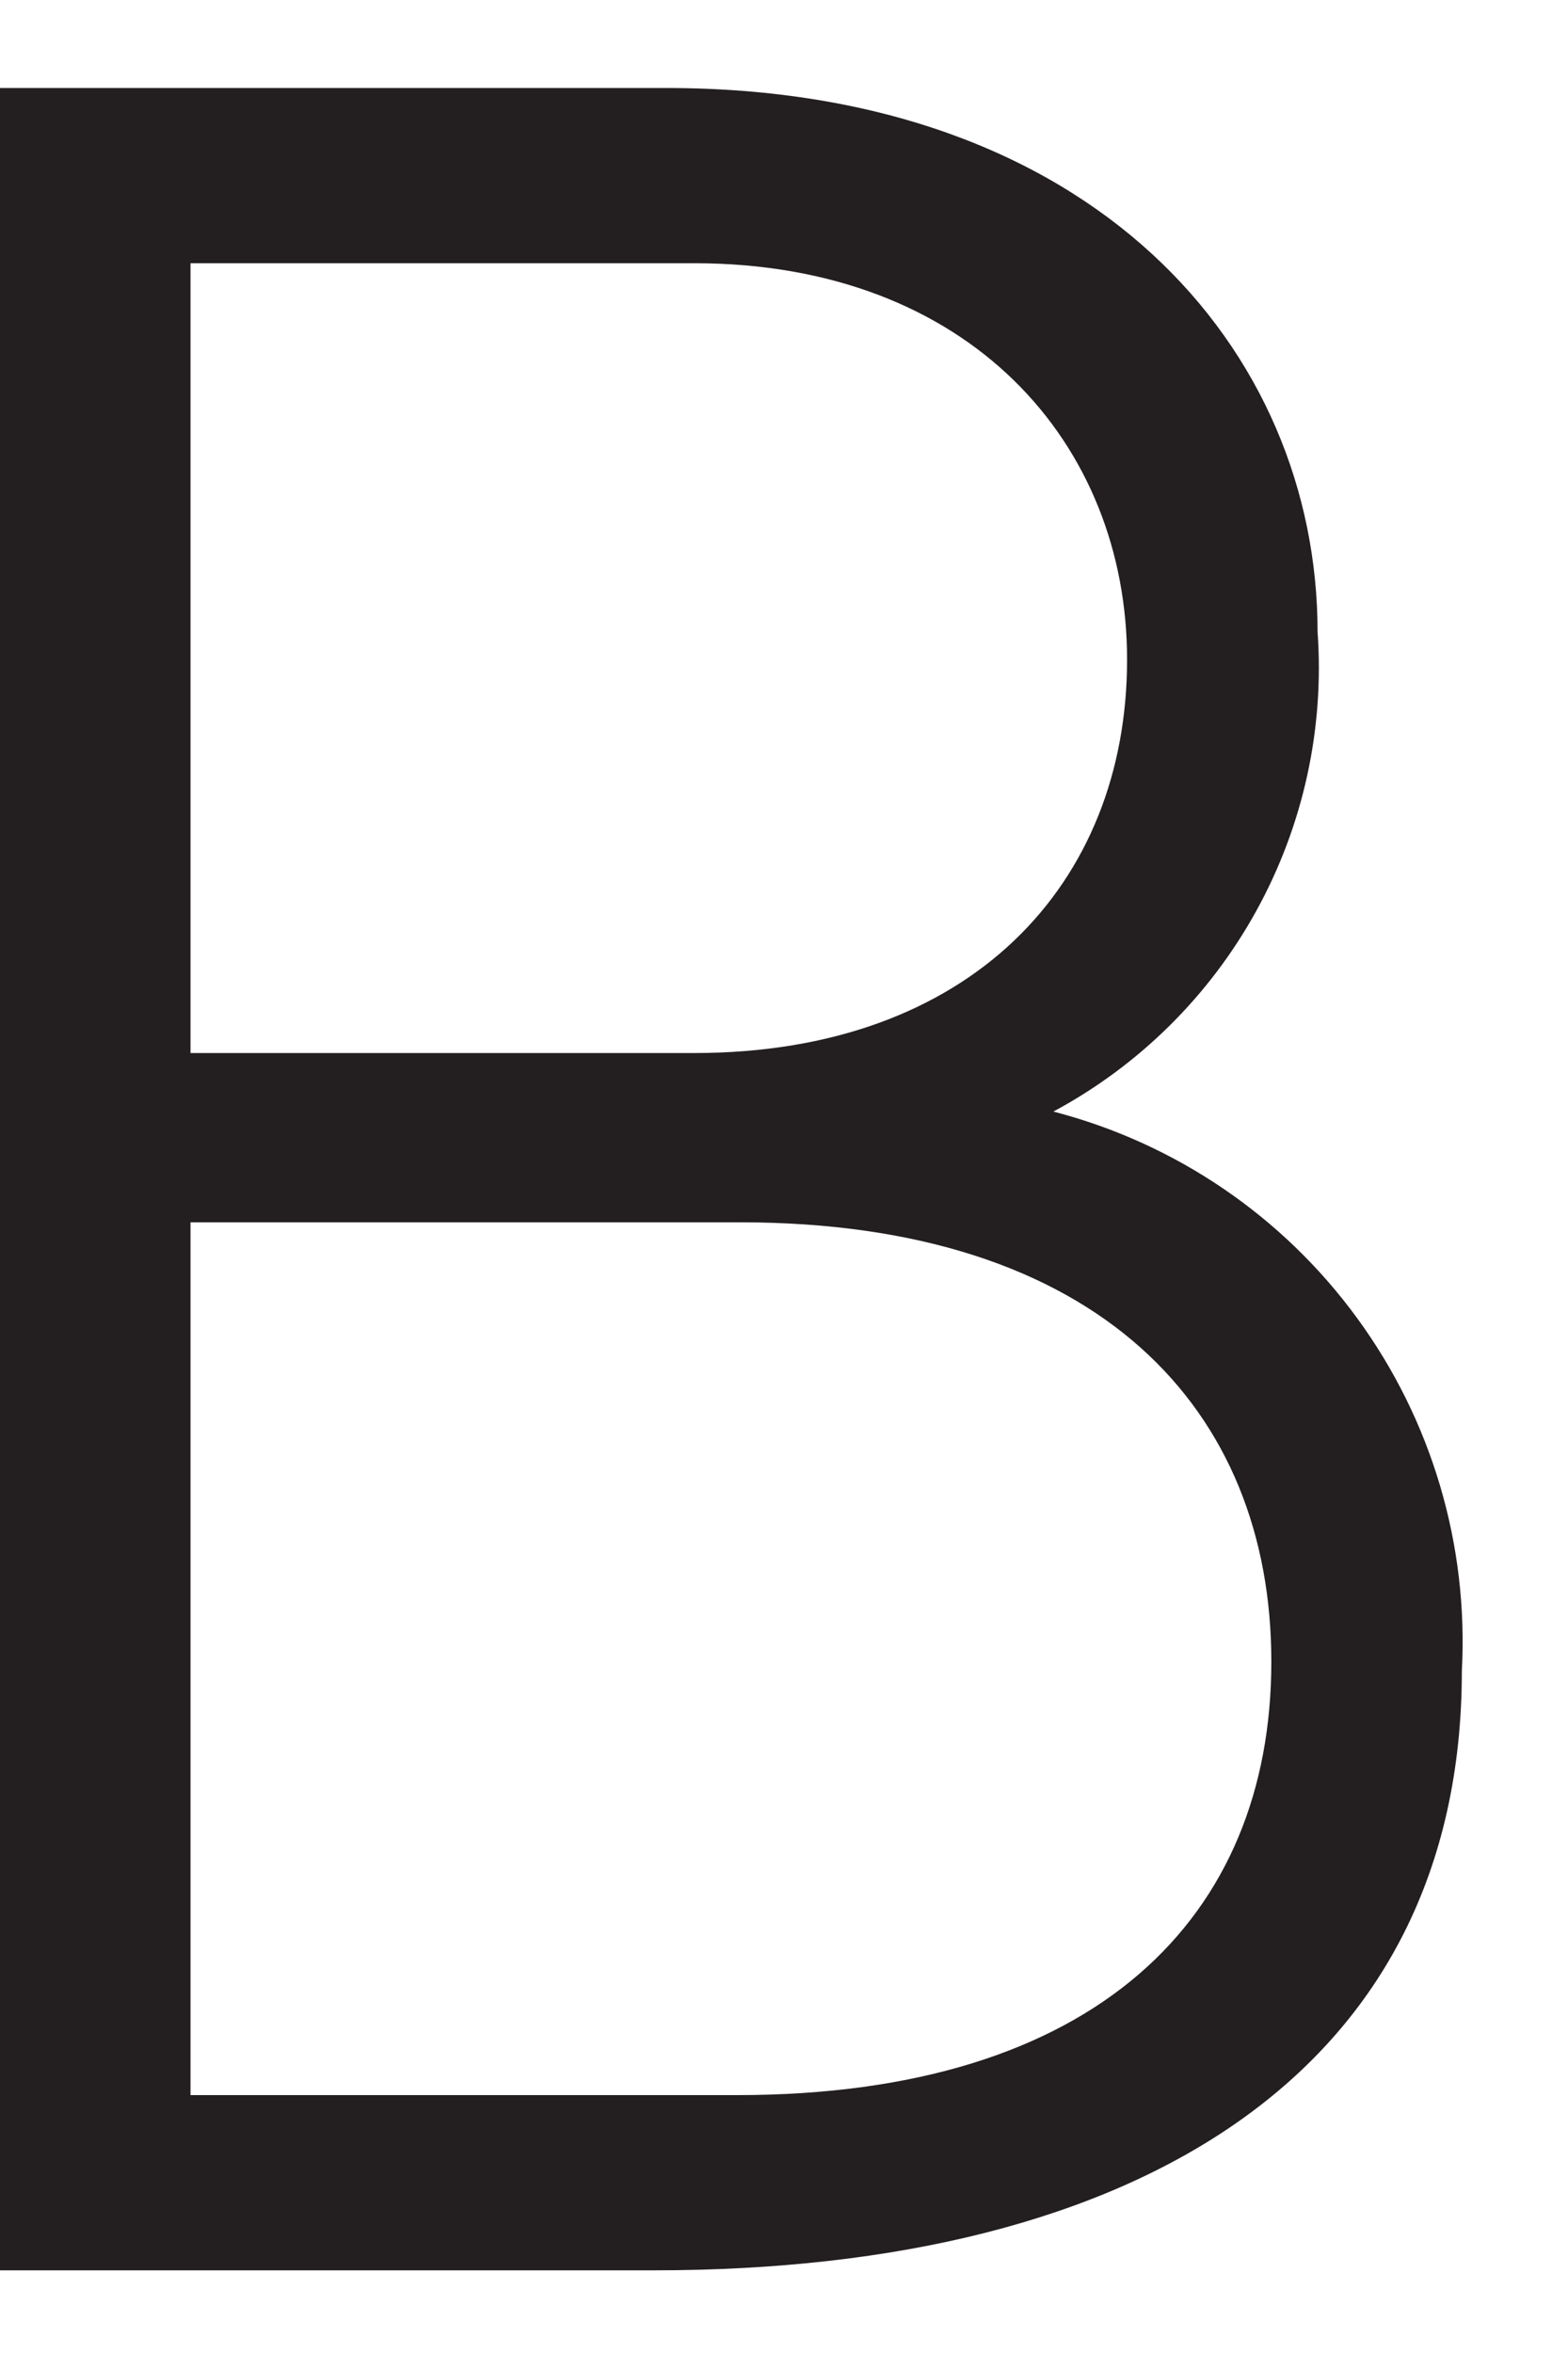 <svg width="10" height="15" viewBox="0 0 10 15" fill="none" xmlns="http://www.w3.org/2000/svg">
<path d="M4.25 0.561C6.972 0.561 8.403 2.226 8.403 4.03C8.447 4.647 8.311 5.265 8.012 5.807C7.713 6.349 7.264 6.793 6.718 7.086C7.497 7.288 8.182 7.754 8.656 8.404C9.131 9.054 9.366 9.848 9.323 10.652C9.323 13.199 7.266 14.473 4.172 14.473H0V0.561H4.25ZM7.188 4.205C7.188 2.833 6.189 1.678 4.427 1.678H1.215V6.713H4.427C6.189 6.713 7.188 5.636 7.188 4.205ZM8.108 10.593C8.108 8.987 7.011 7.792 4.72 7.792H1.215V13.356H4.7C6.993 13.356 8.108 12.22 8.108 10.593Z" fill="#231F20"/>
</svg>
